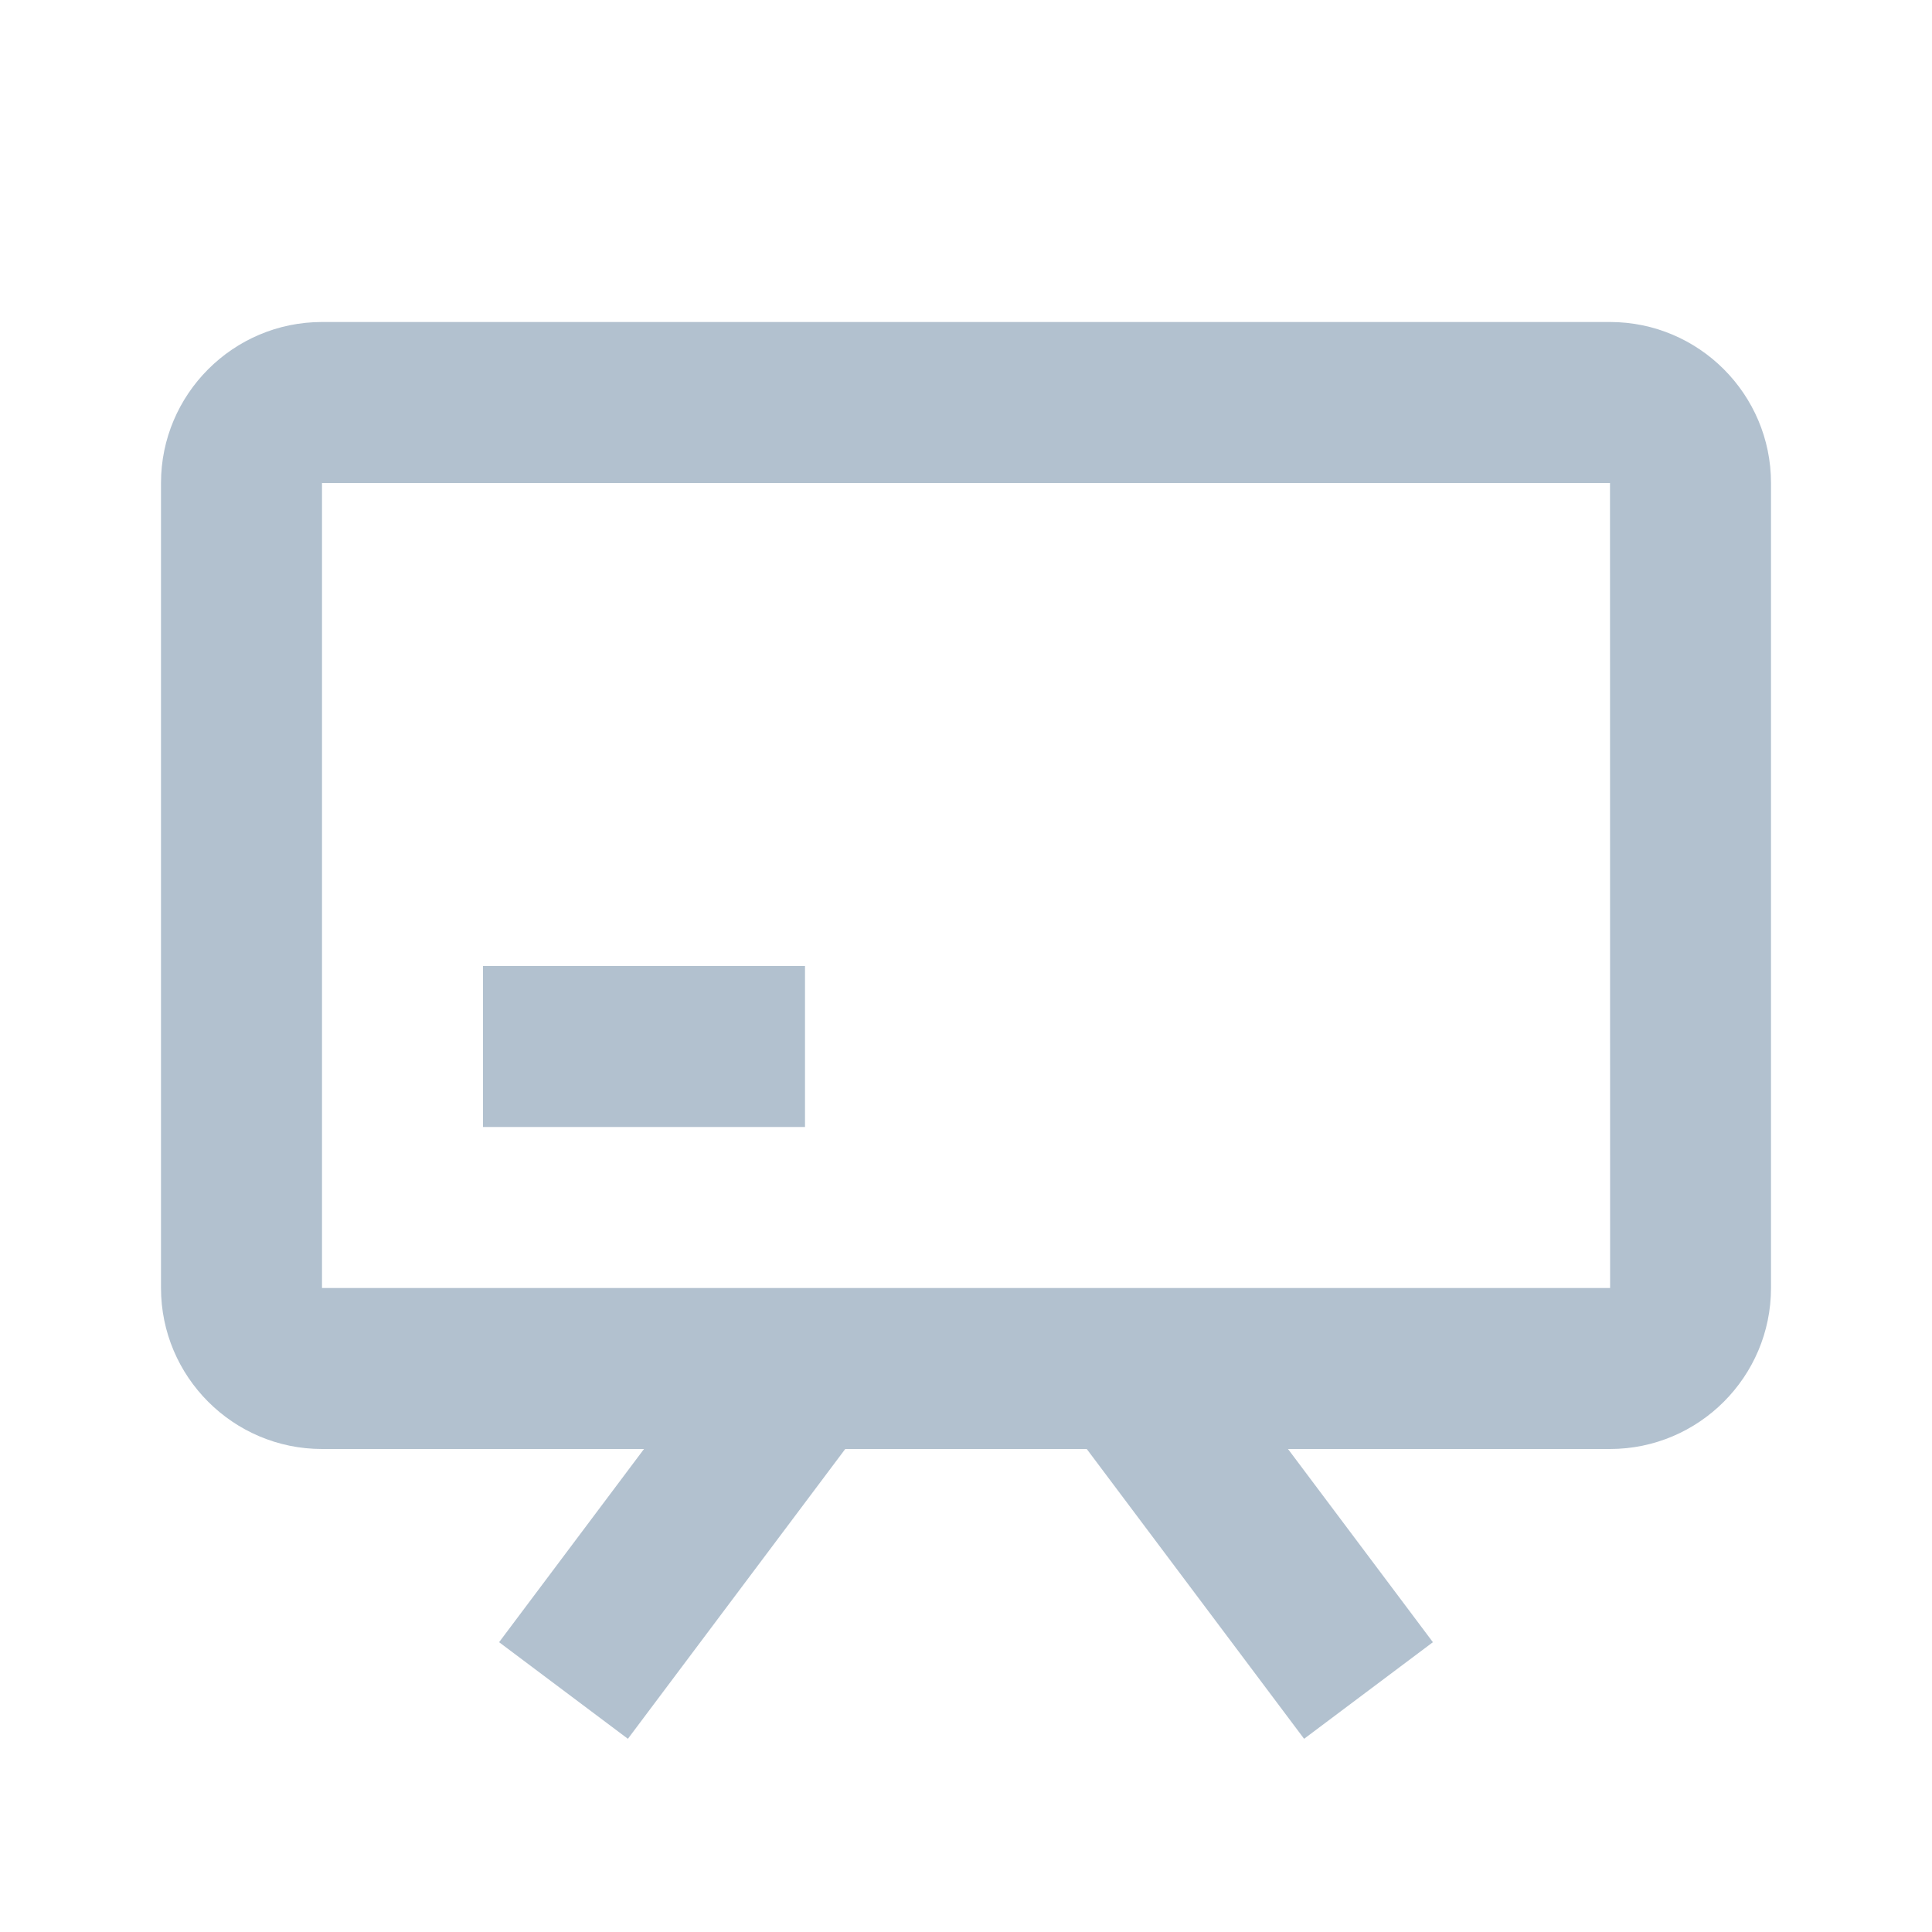 <svg width="18" height="18" viewBox="0 0 18 18" fill="none" xmlns="http://www.w3.org/2000/svg">
<path fill-rule="evenodd" clip-rule="evenodd" d="M15 3H3C2.173 3 1.5 3.673 1.5 4.5V12C1.5 12.827 2.173 13.5 3 13.5H6L4.65 15.3L5.85 16.2L7.875 13.5H10.125L12.15 16.2L13.35 15.3L12 13.5H15C15.827 13.5 16.5 12.827 16.5 12V4.5C16.5 3.673 15.827 3 15 3ZM3 12V4.5H15L15.001 12H3ZM7.5 9H4.5V10.5H7.5V9Z" fill="#B2C1CF"/>
</svg>
